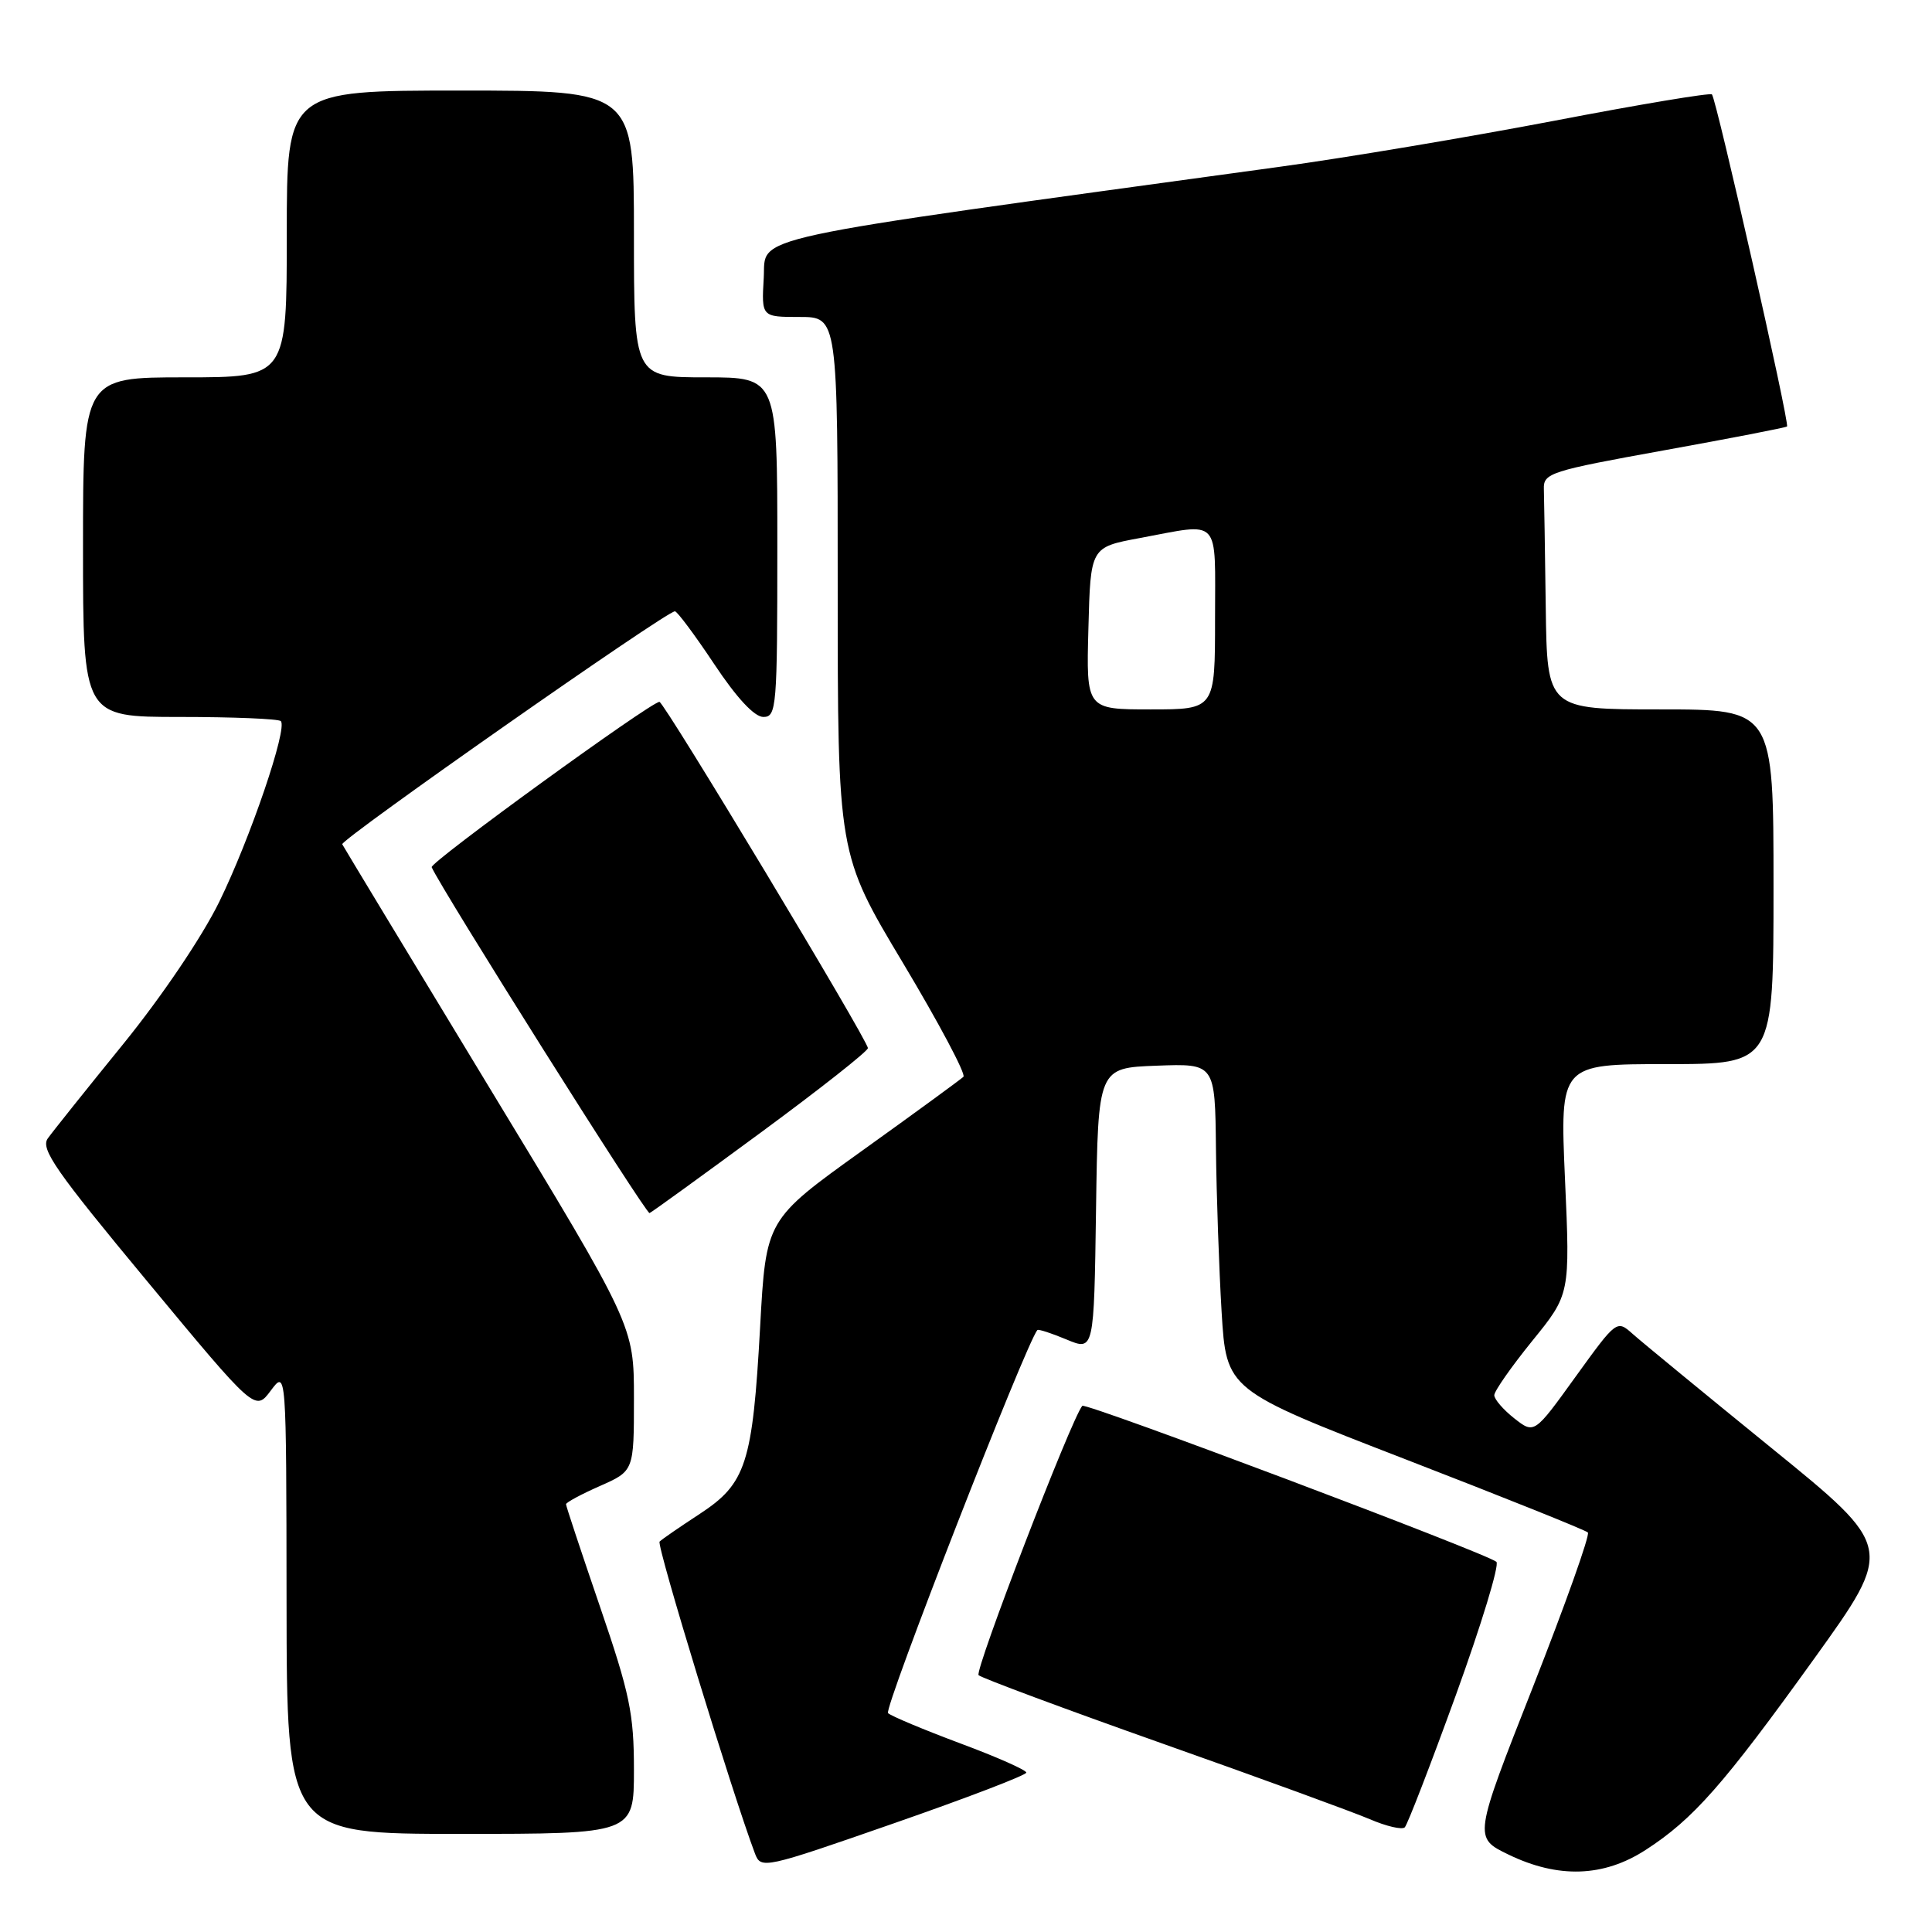 <?xml version="1.0" encoding="UTF-8" standalone="no"?>
<!DOCTYPE svg PUBLIC "-//W3C//DTD SVG 1.1//EN" "http://www.w3.org/Graphics/SVG/1.1/DTD/svg11.dtd" >
<svg xmlns="http://www.w3.org/2000/svg" xmlns:xlink="http://www.w3.org/1999/xlink" version="1.1" viewBox="0 0 256 256">
 <g >
 <path fill="currentColor"
d=" M 135.99 234.88 C 136.00 234.54 132.06 232.80 127.25 231.01 C 122.44 229.21 118.13 227.41 117.67 227.00 C 117.06 226.44 135.99 177.89 137.46 176.24 C 137.59 176.09 139.33 176.66 141.32 177.49 C 144.96 179.01 144.96 179.01 145.23 160.25 C 145.50 141.50 145.50 141.50 153.25 141.21 C 161.00 140.92 161.00 140.92 161.12 152.21 C 161.19 158.42 161.53 168.15 161.87 173.84 C 162.50 184.18 162.50 184.18 186.17 193.34 C 199.20 198.38 210.10 202.75 210.40 203.06 C 210.71 203.37 207.42 212.59 203.11 223.56 C 195.26 243.50 195.26 243.50 199.88 245.74 C 206.47 248.93 212.49 248.73 218.05 245.13 C 224.36 241.05 228.37 236.50 240.39 219.78 C 250.97 205.06 250.97 205.06 234.73 191.87 C 225.81 184.62 217.54 177.82 216.36 176.77 C 214.23 174.87 214.23 174.87 208.76 182.44 C 203.30 190.02 203.30 190.02 200.65 187.94 C 199.19 186.79 198.00 185.41 198.00 184.87 C 198.00 184.33 200.26 181.10 203.02 177.69 C 208.05 171.50 208.05 171.50 207.37 156.25 C 206.70 141.00 206.70 141.00 220.85 141.00 C 235.00 141.00 235.00 141.00 235.00 117.50 C 235.00 94.00 235.00 94.00 220.00 94.00 C 205.00 94.00 205.00 94.00 204.82 80.50 C 204.72 73.08 204.61 66.00 204.57 64.78 C 204.50 62.69 205.45 62.39 220.50 59.67 C 229.30 58.08 236.63 56.66 236.79 56.51 C 237.17 56.17 227.42 13.09 226.84 12.51 C 226.61 12.27 217.21 13.84 205.96 16.00 C 194.71 18.15 178.30 20.91 169.50 22.11 C 97.29 32.02 101.53 31.11 101.20 36.81 C 100.90 42.00 100.90 42.00 105.95 42.00 C 111.00 42.00 111.00 42.00 111.00 77.58 C 111.00 113.16 111.00 113.16 119.65 127.60 C 124.40 135.54 128.01 142.33 127.66 142.68 C 127.31 143.02 121.28 147.43 114.26 152.46 C 101.50 161.61 101.50 161.61 100.72 175.83 C 99.72 193.94 98.86 196.58 92.72 200.60 C 90.09 202.32 87.69 203.97 87.40 204.27 C 86.96 204.71 97.08 237.79 100.04 245.61 C 100.83 247.68 101.22 247.60 118.41 241.61 C 128.07 238.25 135.98 235.22 135.99 234.88 Z  M 84.00 234.51 C 84.00 227.07 83.45 224.42 79.50 212.89 C 77.03 205.67 75.00 199.56 75.00 199.32 C 75.00 199.08 77.03 197.99 79.50 196.90 C 84.00 194.91 84.00 194.91 84.00 185.29 C 84.00 175.67 84.00 175.67 64.83 144.09 C 54.29 126.71 45.53 112.22 45.35 111.87 C 45.05 111.28 88.27 81.00 89.43 81.00 C 89.73 81.00 92.08 84.15 94.64 88.00 C 97.61 92.47 99.96 95.00 101.15 95.00 C 102.90 95.00 103.00 93.74 103.00 72.50 C 103.00 50.00 103.00 50.00 93.50 50.00 C 84.00 50.00 84.00 50.00 84.00 31.00 C 84.00 12.00 84.00 12.00 61.00 12.00 C 38.00 12.00 38.00 12.00 38.00 31.00 C 38.00 50.00 38.00 50.00 24.50 50.00 C 11.00 50.00 11.00 50.00 11.00 72.50 C 11.00 95.00 11.00 95.00 23.83 95.00 C 30.89 95.00 36.91 95.25 37.21 95.55 C 38.14 96.48 33.16 111.10 29.05 119.50 C 26.77 124.15 21.44 132.04 16.32 138.35 C 11.47 144.32 6.97 149.95 6.33 150.85 C 5.34 152.24 7.39 155.18 19.49 169.76 C 33.81 187.03 33.81 187.03 35.88 184.26 C 37.94 181.50 37.94 181.50 37.97 212.25 C 38.00 243.00 38.00 243.00 61.00 243.00 C 84.00 243.00 84.00 243.00 84.00 234.51 Z  M 192.92 224.58 C 196.29 215.27 198.71 207.34 198.28 206.95 C 197.05 205.85 143.84 185.80 143.41 186.28 C 141.98 187.94 129.08 221.45 129.67 221.97 C 130.13 222.37 141.07 226.44 154.00 231.02 C 166.93 235.59 179.30 240.11 181.50 241.05 C 183.70 242.00 185.79 242.48 186.14 242.13 C 186.49 241.79 189.54 233.89 192.92 224.58 Z  M 100.82 150.06 C 108.62 144.32 115.00 139.29 115.00 138.88 C 115.00 137.85 88.00 93.00 87.38 93.00 C 86.24 93.00 56.93 114.27 57.20 114.91 C 58.43 117.75 85.62 160.93 86.07 160.74 C 86.38 160.61 93.02 155.80 100.82 150.06 Z  M 144.22 83.26 C 144.50 72.51 144.50 72.51 151.00 71.30 C 161.89 69.28 161.00 68.33 161.00 82.00 C 161.00 94.00 161.00 94.00 152.47 94.00 C 143.93 94.00 143.93 94.00 144.22 83.26 Z "/>
</g>
</svg>